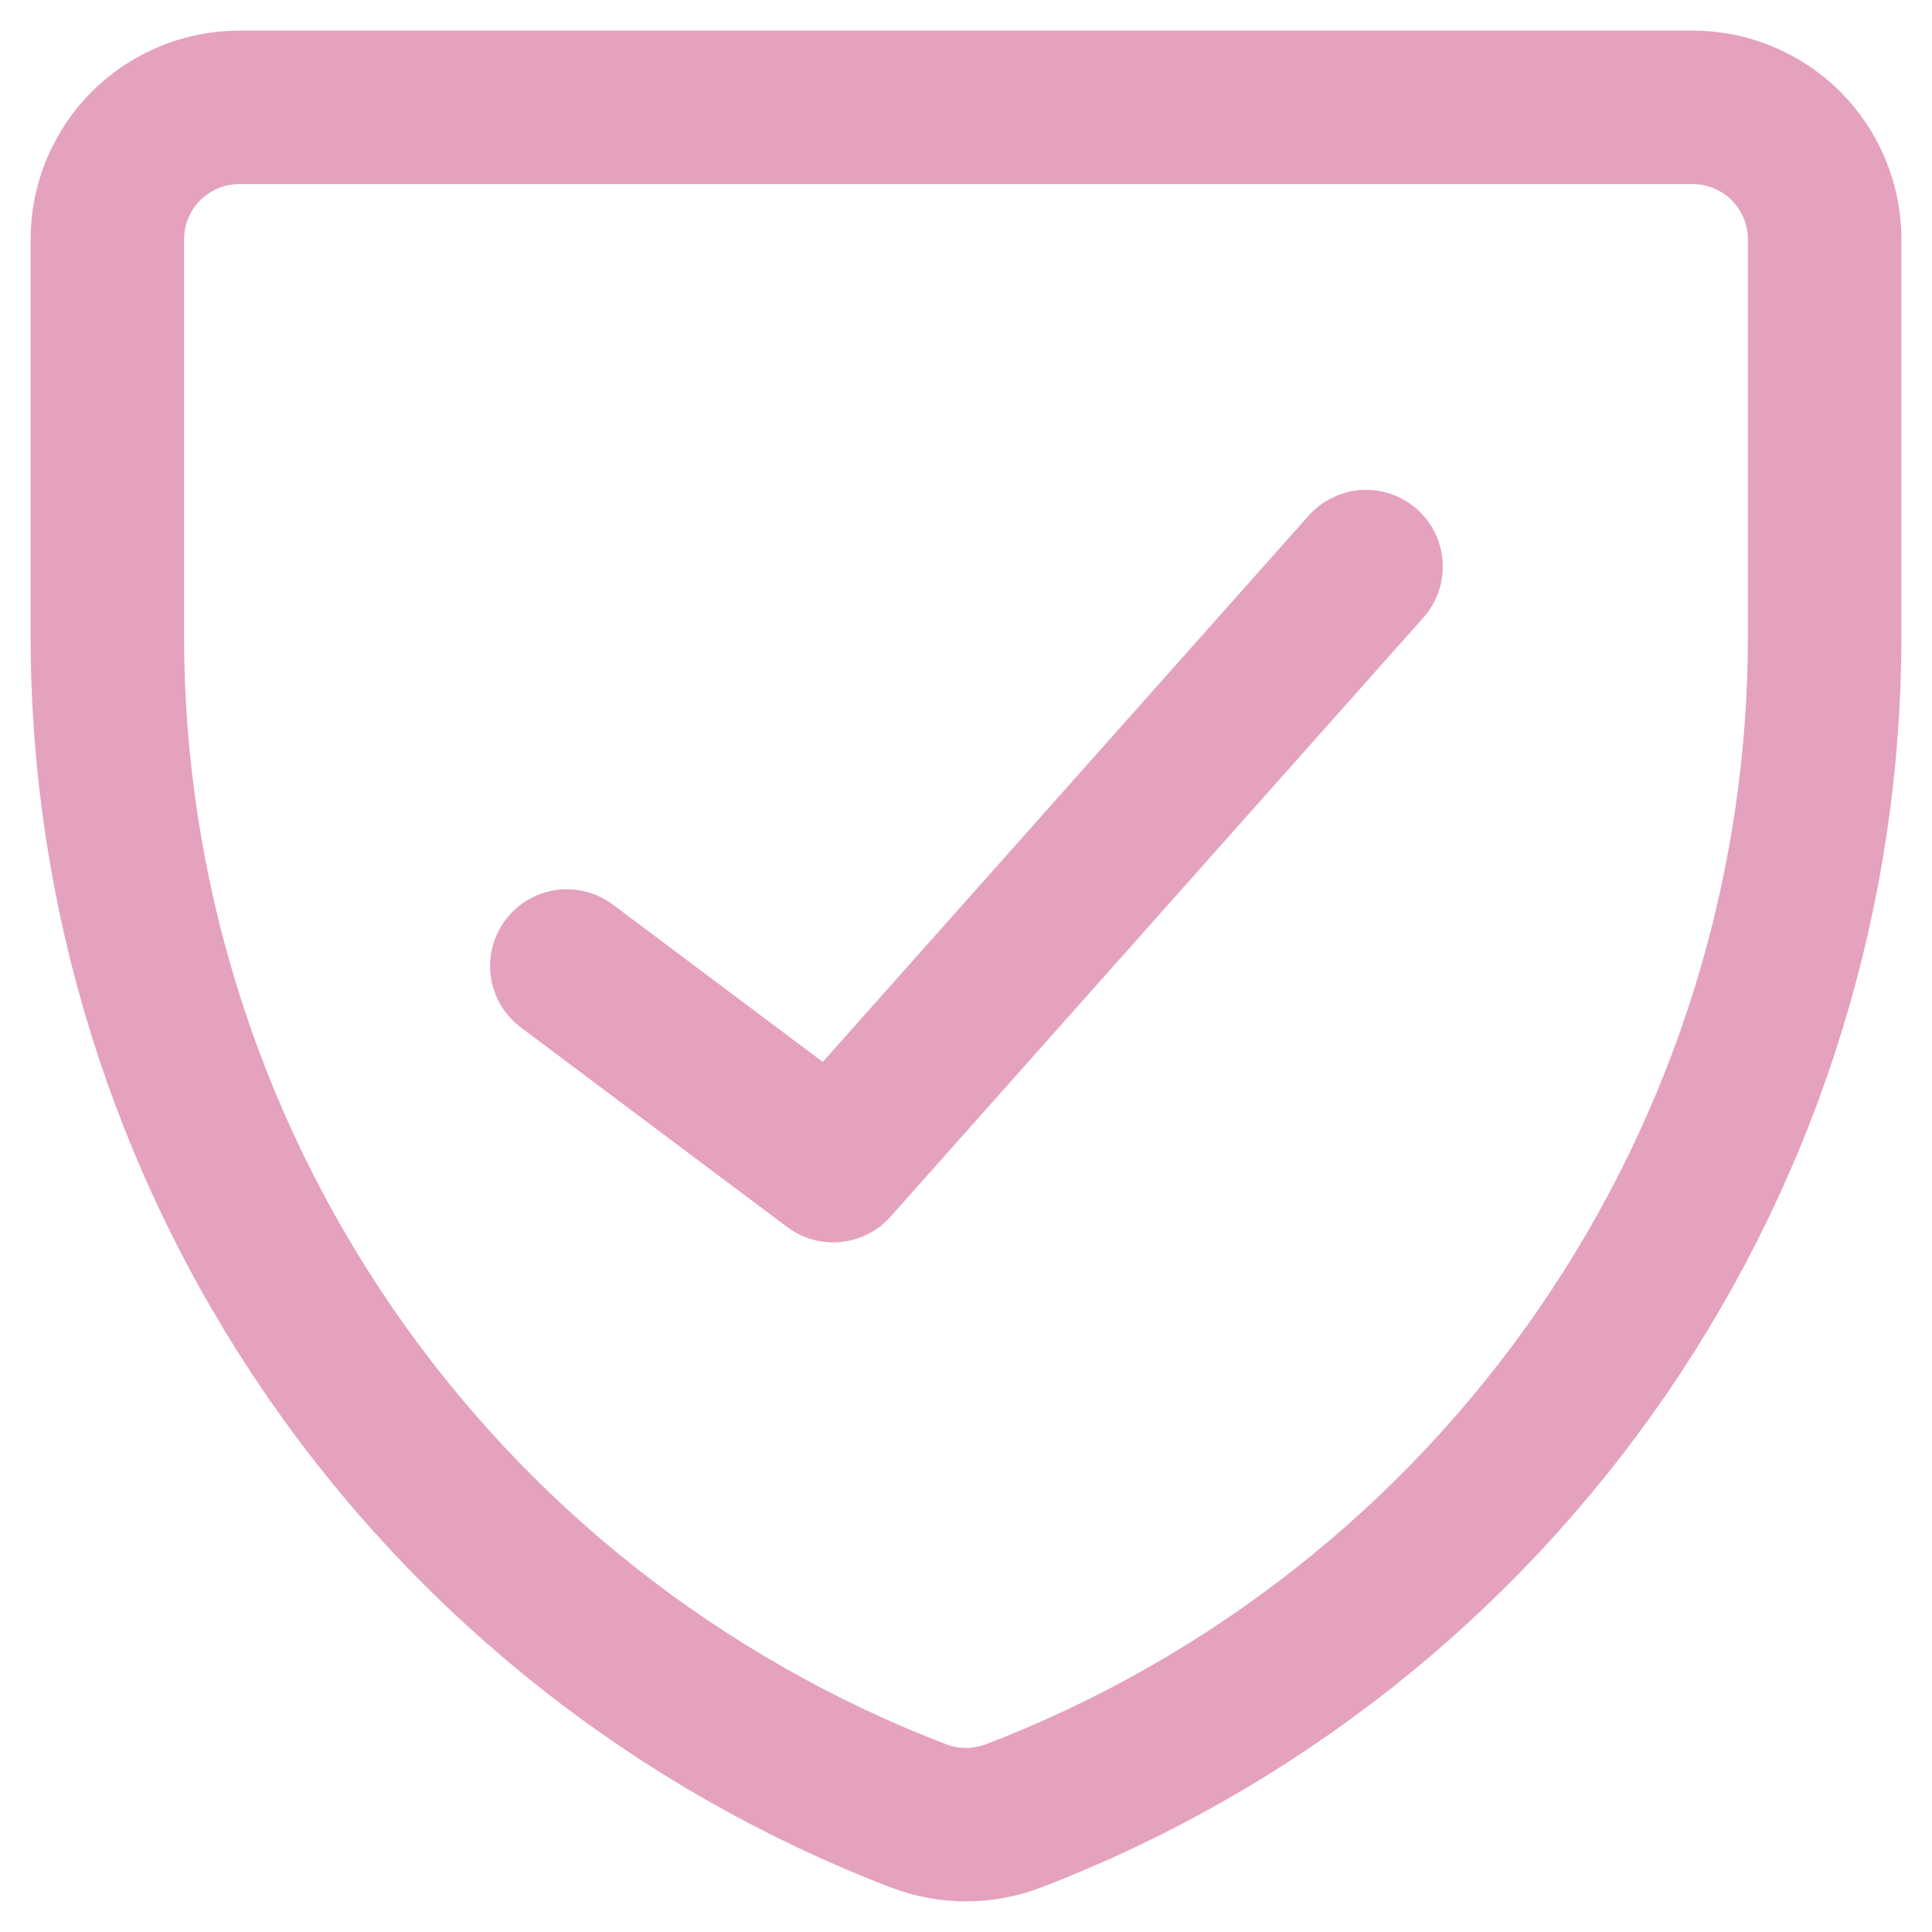 <svg width="18" height="18" viewBox="0 0 18 18" fill="none" xmlns="http://www.w3.org/2000/svg">
<path d="M12.727 5.279L7.763 10.86L5.281 9M9.443 16.918C9.158 17.027 8.842 17.027 8.557 16.918C6.332 16.064 4.419 14.556 3.069 12.592C1.72 10.629 0.999 8.302 1 5.92V2.23C1 1.904 1.13 1.591 1.36 1.36C1.591 1.13 1.904 1 2.231 1H15.769C16.096 1 16.409 1.13 16.64 1.36C16.87 1.591 17 1.904 17 2.23V5.92C17.001 8.302 16.28 10.629 14.931 12.592C13.581 14.556 11.668 16.064 9.443 16.918Z" stroke="#E4A2BE" stroke-width="1.43" stroke-linecap="round" stroke-linejoin="round"/>
</svg>
